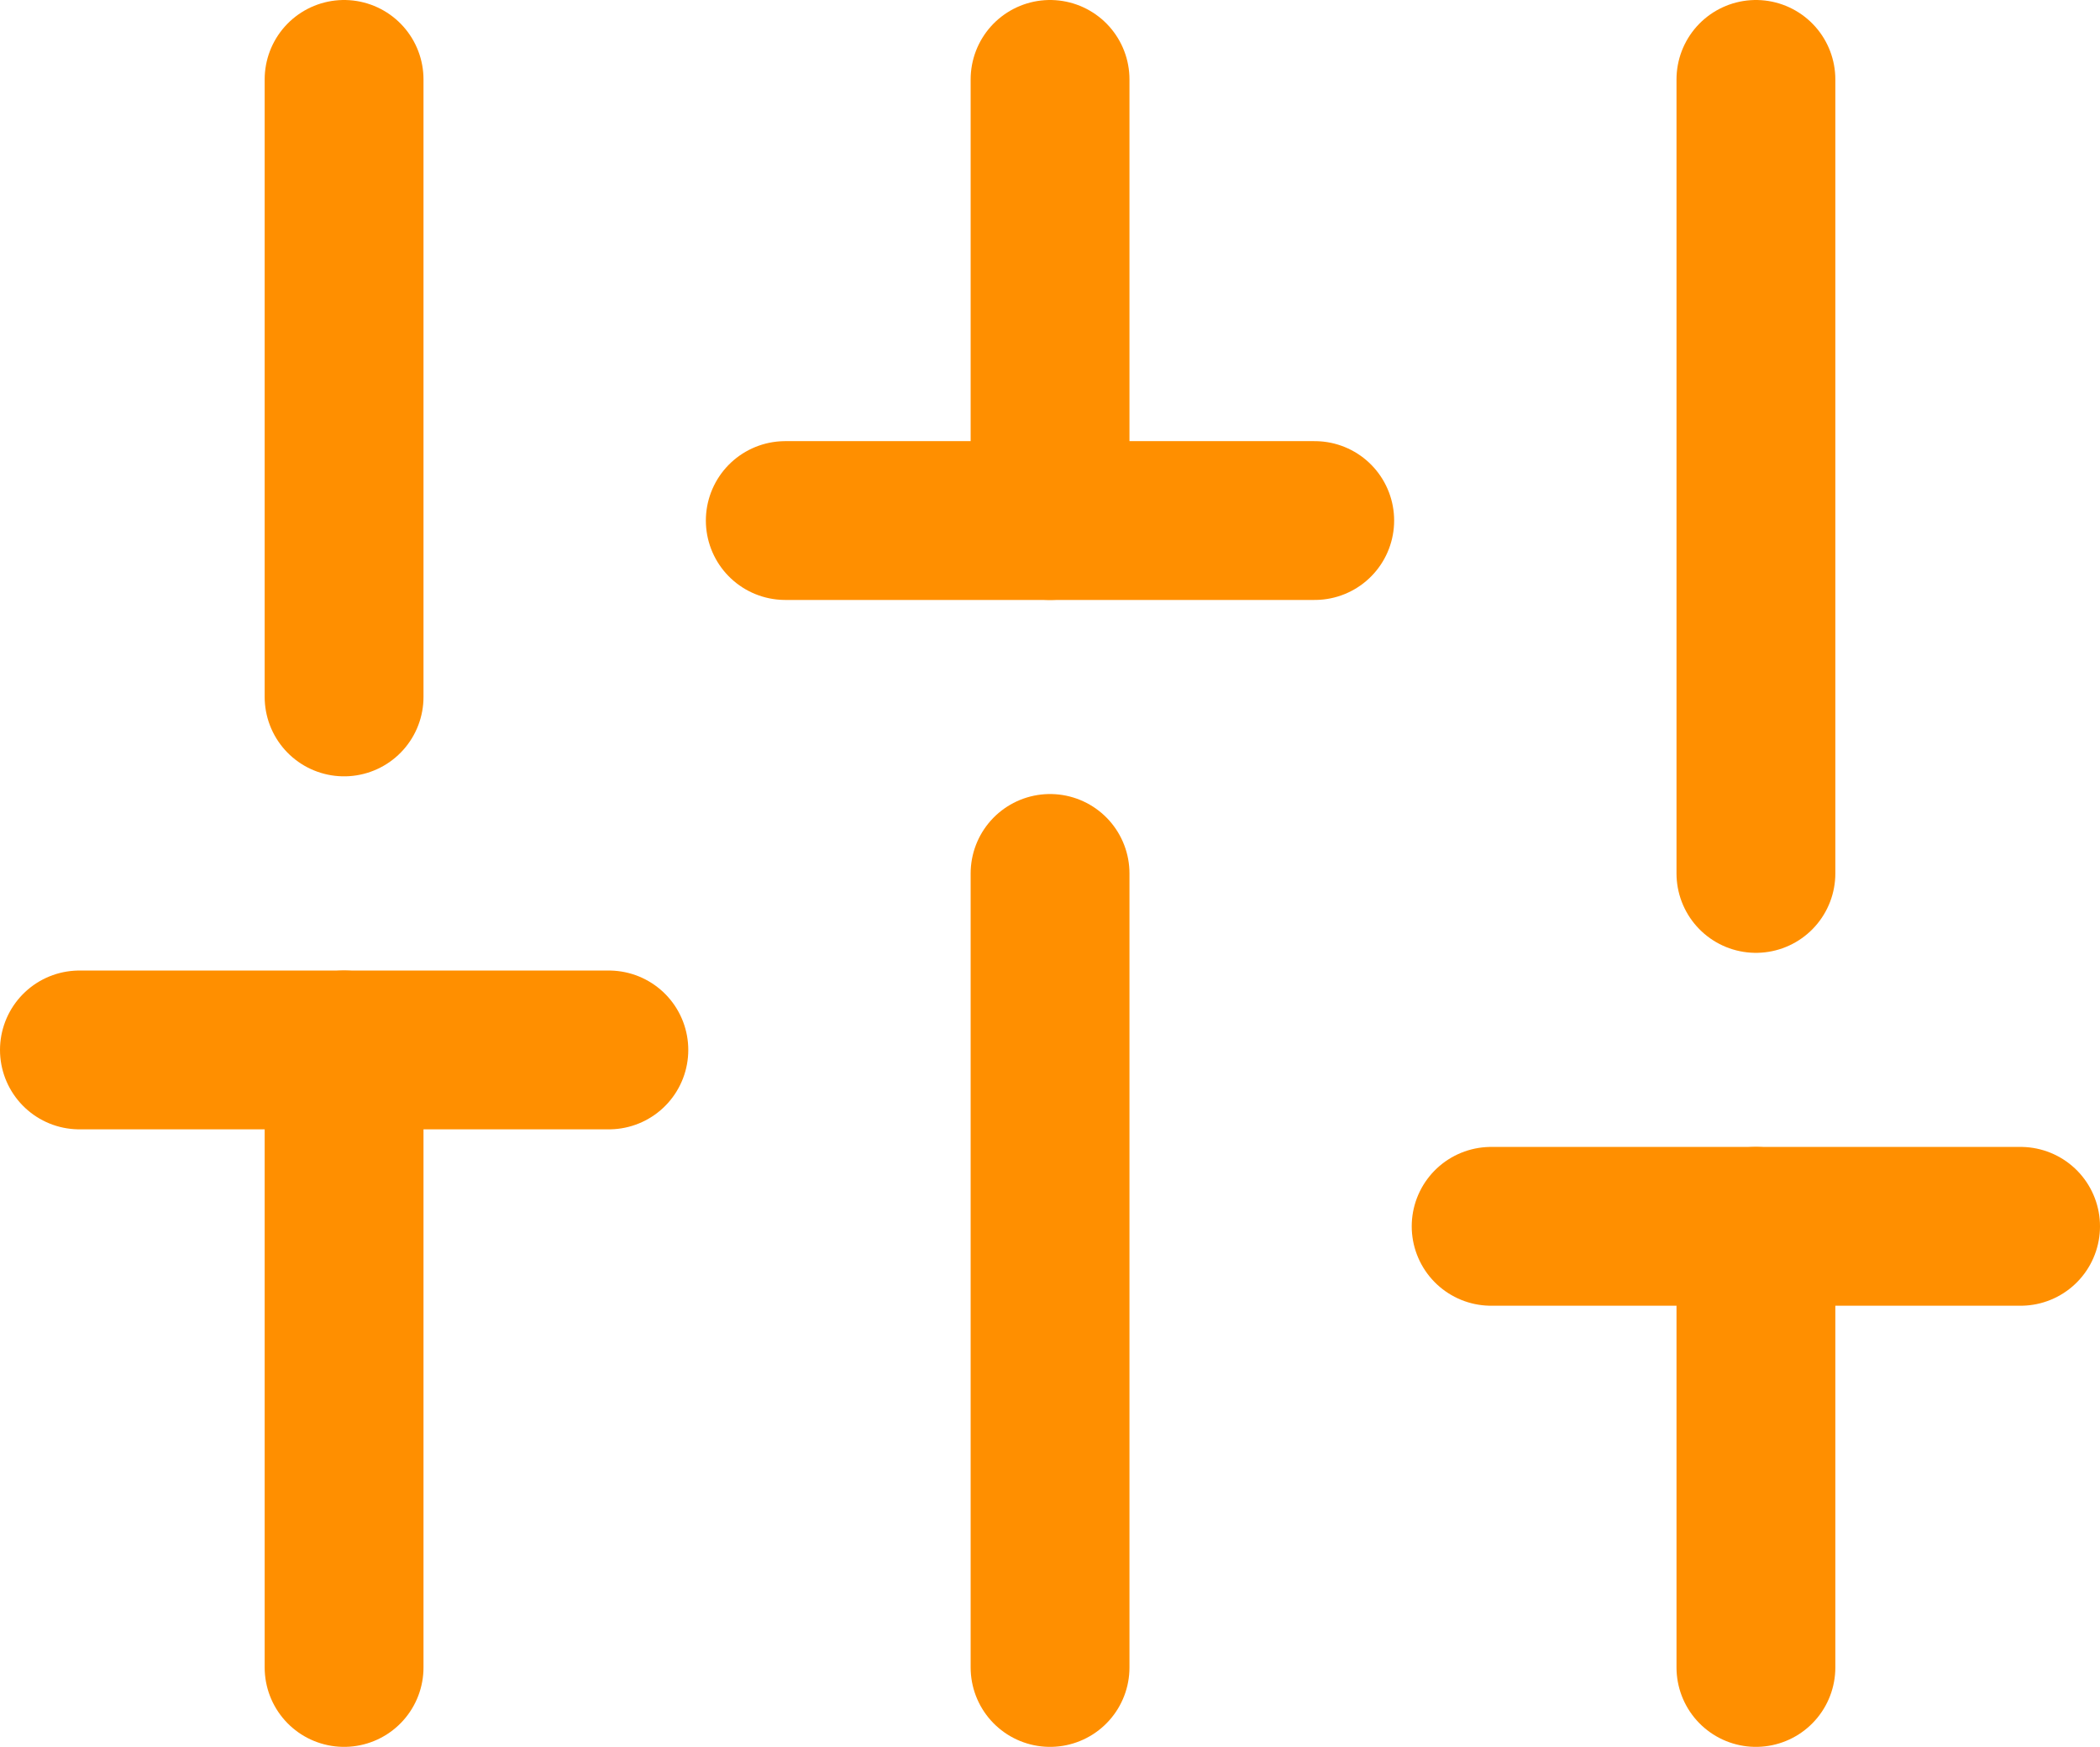 <svg xmlns="http://www.w3.org/2000/svg" width="18.511" height="15.4" viewBox="0 0 18.511 15.4">
  <g id="sliders" transform="translate(-0.3 -2.3)">
    <line id="Line_8" data-name="Line 8" y1="5.444" transform="translate(3.333 11.556)" fill="none" stroke="#ff8f00" stroke-linecap="round" stroke-linejoin="round" stroke-width="1.4"/>
    <line id="Line_9" data-name="Line 9" y1="5.444" transform="translate(3.333 3)" fill="none" stroke="#ff8f00" stroke-linecap="round" stroke-linejoin="round" stroke-width="1.4"/>
    <line id="Line_10" data-name="Line 10" y1="7" transform="translate(9.556 10)" fill="none" stroke="#ff8f00" stroke-linecap="round" stroke-linejoin="round" stroke-width="1.4"/>
    <line id="Line_11" data-name="Line 11" y1="3.889" transform="translate(9.556 3)" fill="none" stroke="#ff8f00" stroke-linecap="round" stroke-linejoin="round" stroke-width="1.4"/>
    <line id="Line_12" data-name="Line 12" y1="3.889" transform="translate(15.778 13.111)" fill="none" stroke="#ff8f00" stroke-linecap="round" stroke-linejoin="round" stroke-width="1.4"/>
    <line id="Line_13" data-name="Line 13" y1="7" transform="translate(15.778 3)" fill="none" stroke="#ff8f00" stroke-linecap="round" stroke-linejoin="round" stroke-width="1.4"/>
    <line id="Line_14" data-name="Line 14" x2="4.667" transform="translate(1 11.556)" fill="none" stroke="#ff8f00" stroke-linecap="round" stroke-linejoin="round" stroke-width="1.4"/>
    <line id="Line_15" data-name="Line 15" x2="4.667" transform="translate(7.222 6.889)" fill="none" stroke="#ff8f00" stroke-linecap="round" stroke-linejoin="round" stroke-width="1.4"/>
    <line id="Line_16" data-name="Line 16" x2="4.667" transform="translate(13.444 13.111)" fill="none" stroke="#ff8f00" stroke-linecap="round" stroke-linejoin="round" stroke-width="1.4"/>
  </g>
</svg>

